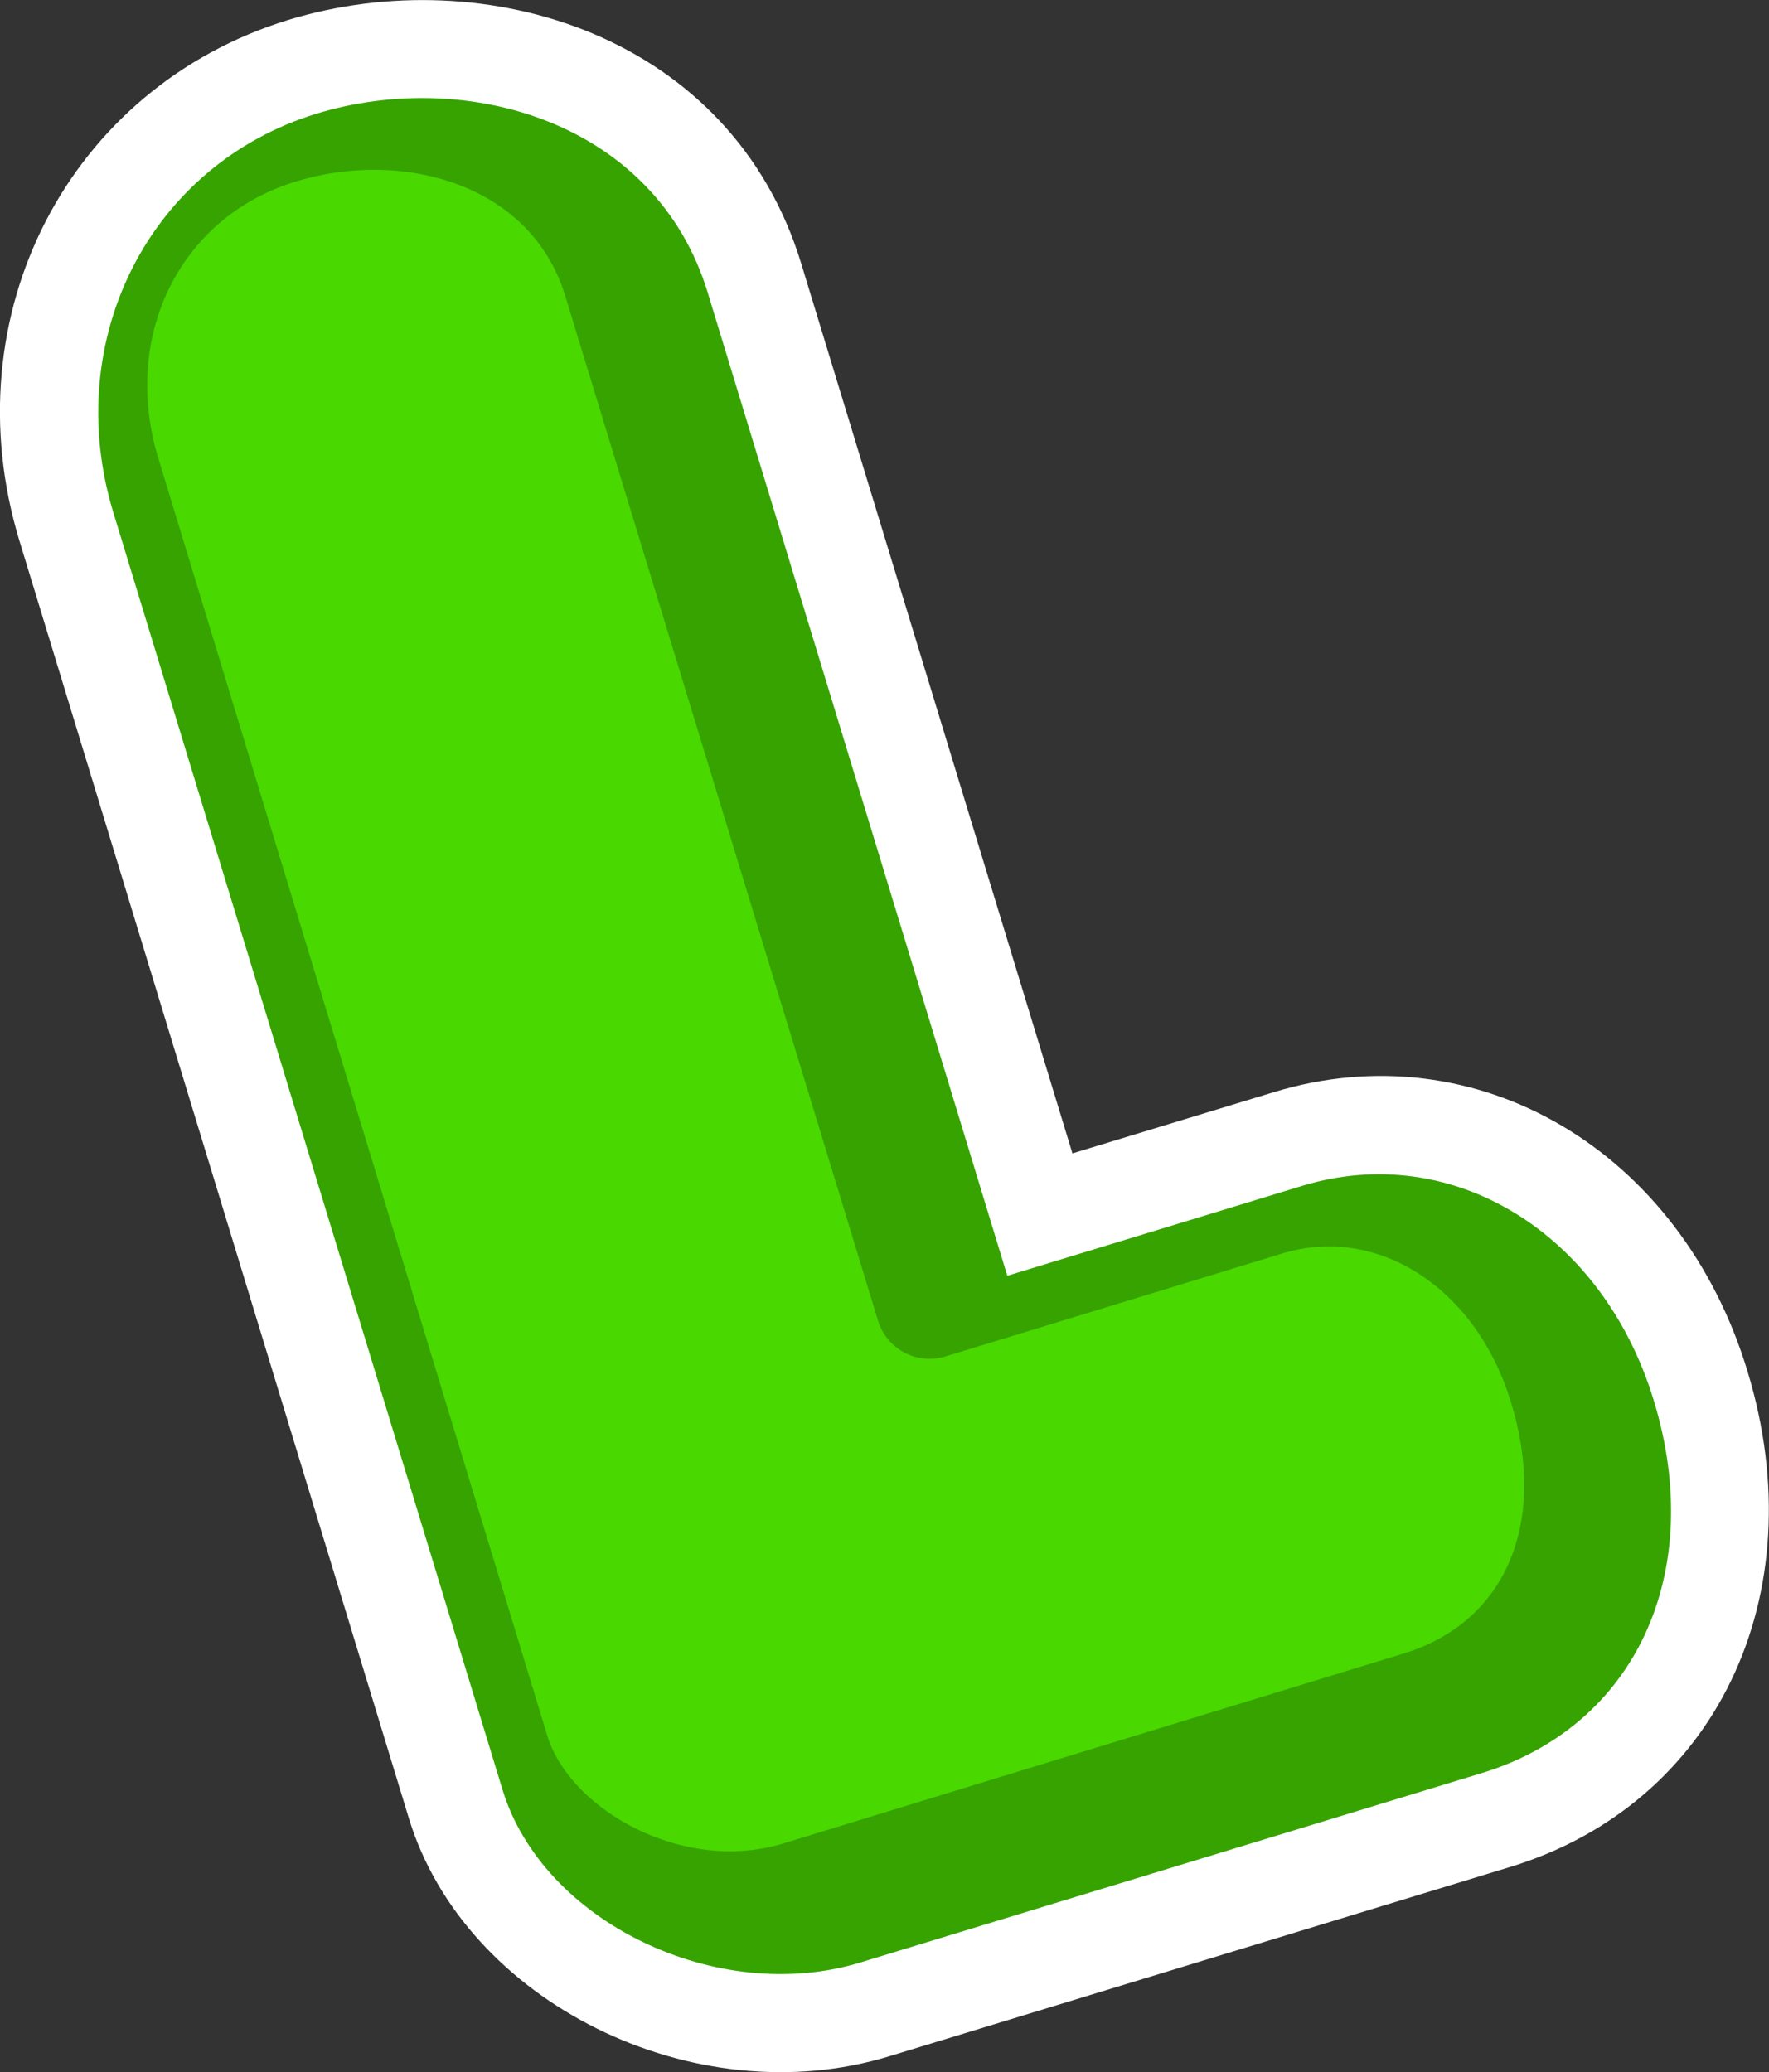 <svg xmlns="http://www.w3.org/2000/svg" viewBox="0 0 101.05 118.36"><rect x="0" y="0" width="101.05" height="118.36" fill="#333333" stroke="none"/><defs><style>.cls-1{fill:#fff;}.cls-2{fill:#36a300;}.cls-3{fill:#49d800;}</style></defs><title>char-12Asset 55</title><g id="Layer_2" data-name="Layer 2"><g id="Layer_1-2" data-name="Layer 1"><path class="cls-1" d="M74.4,67.73,57.54,72.87,40.42,16.69C37.45,7,26.73,3.86,18.09,6.49,8.57,9.4,3.47,19.39,6.47,29.26L28.7,102.21C31,109.79,41,114.59,49.16,112.09l35.47-10.81C93.43,98.6,97.48,89.83,94.47,80,91.55,70.39,82.93,65.14,74.4,67.73Z"/><path class="cls-1" d="M86.26,106.64,50.8,117.45c-11.16,3.4-24.25-3.09-27.45-13.61L1.11,30.89C-2.81,18,3.93,5,16.46,1.14,27.74-2.3,41.79,2,45.77,15.06L61.26,65.88l11.51-3.5C84.35,58.85,96,65.7,99.82,78.32,103.73,91.14,98,103.06,86.26,106.64ZM19.72,11.85c-6.51,2-10,8.92-7.89,15.77l22.23,72.95c1.42,4.66,8.22,7.77,13.47,6.17L83,95.93c5.83-1.78,8.23-7.41,6.12-14.35C87.09,75,81.59,71.4,76,73.09L53.81,79.86,35.06,18.33C32.92,11.29,24.8,10.3,19.72,11.85Z"/><path class="cls-2" d="M74.4,67.73,57.54,72.87,40.42,16.69C37.45,7,26.73,3.86,18.09,6.49,8.57,9.4,3.47,19.39,6.47,29.26L28.7,102.21C31,109.79,41,114.59,49.16,112.09l35.47-10.81C93.43,98.6,97.48,89.83,94.47,80,91.55,70.39,82.93,65.14,74.4,67.73Z"/><path class="cls-3" d="M73.24,71.6,54,77.48a3.08,3.08,0,0,1-3.83-2L32.27,16.84c-2-6.39-9.33-8.31-15.34-6.48-6.63,2-10,8.8-7.9,15.77l22.23,73c1.29,4.23,7.76,7.91,13.47,6.17L80.2,94.44C86,92.66,88.43,87,86.31,80.09,84.33,73.58,78.71,69.93,73.24,71.6Z"/></g></g></svg>